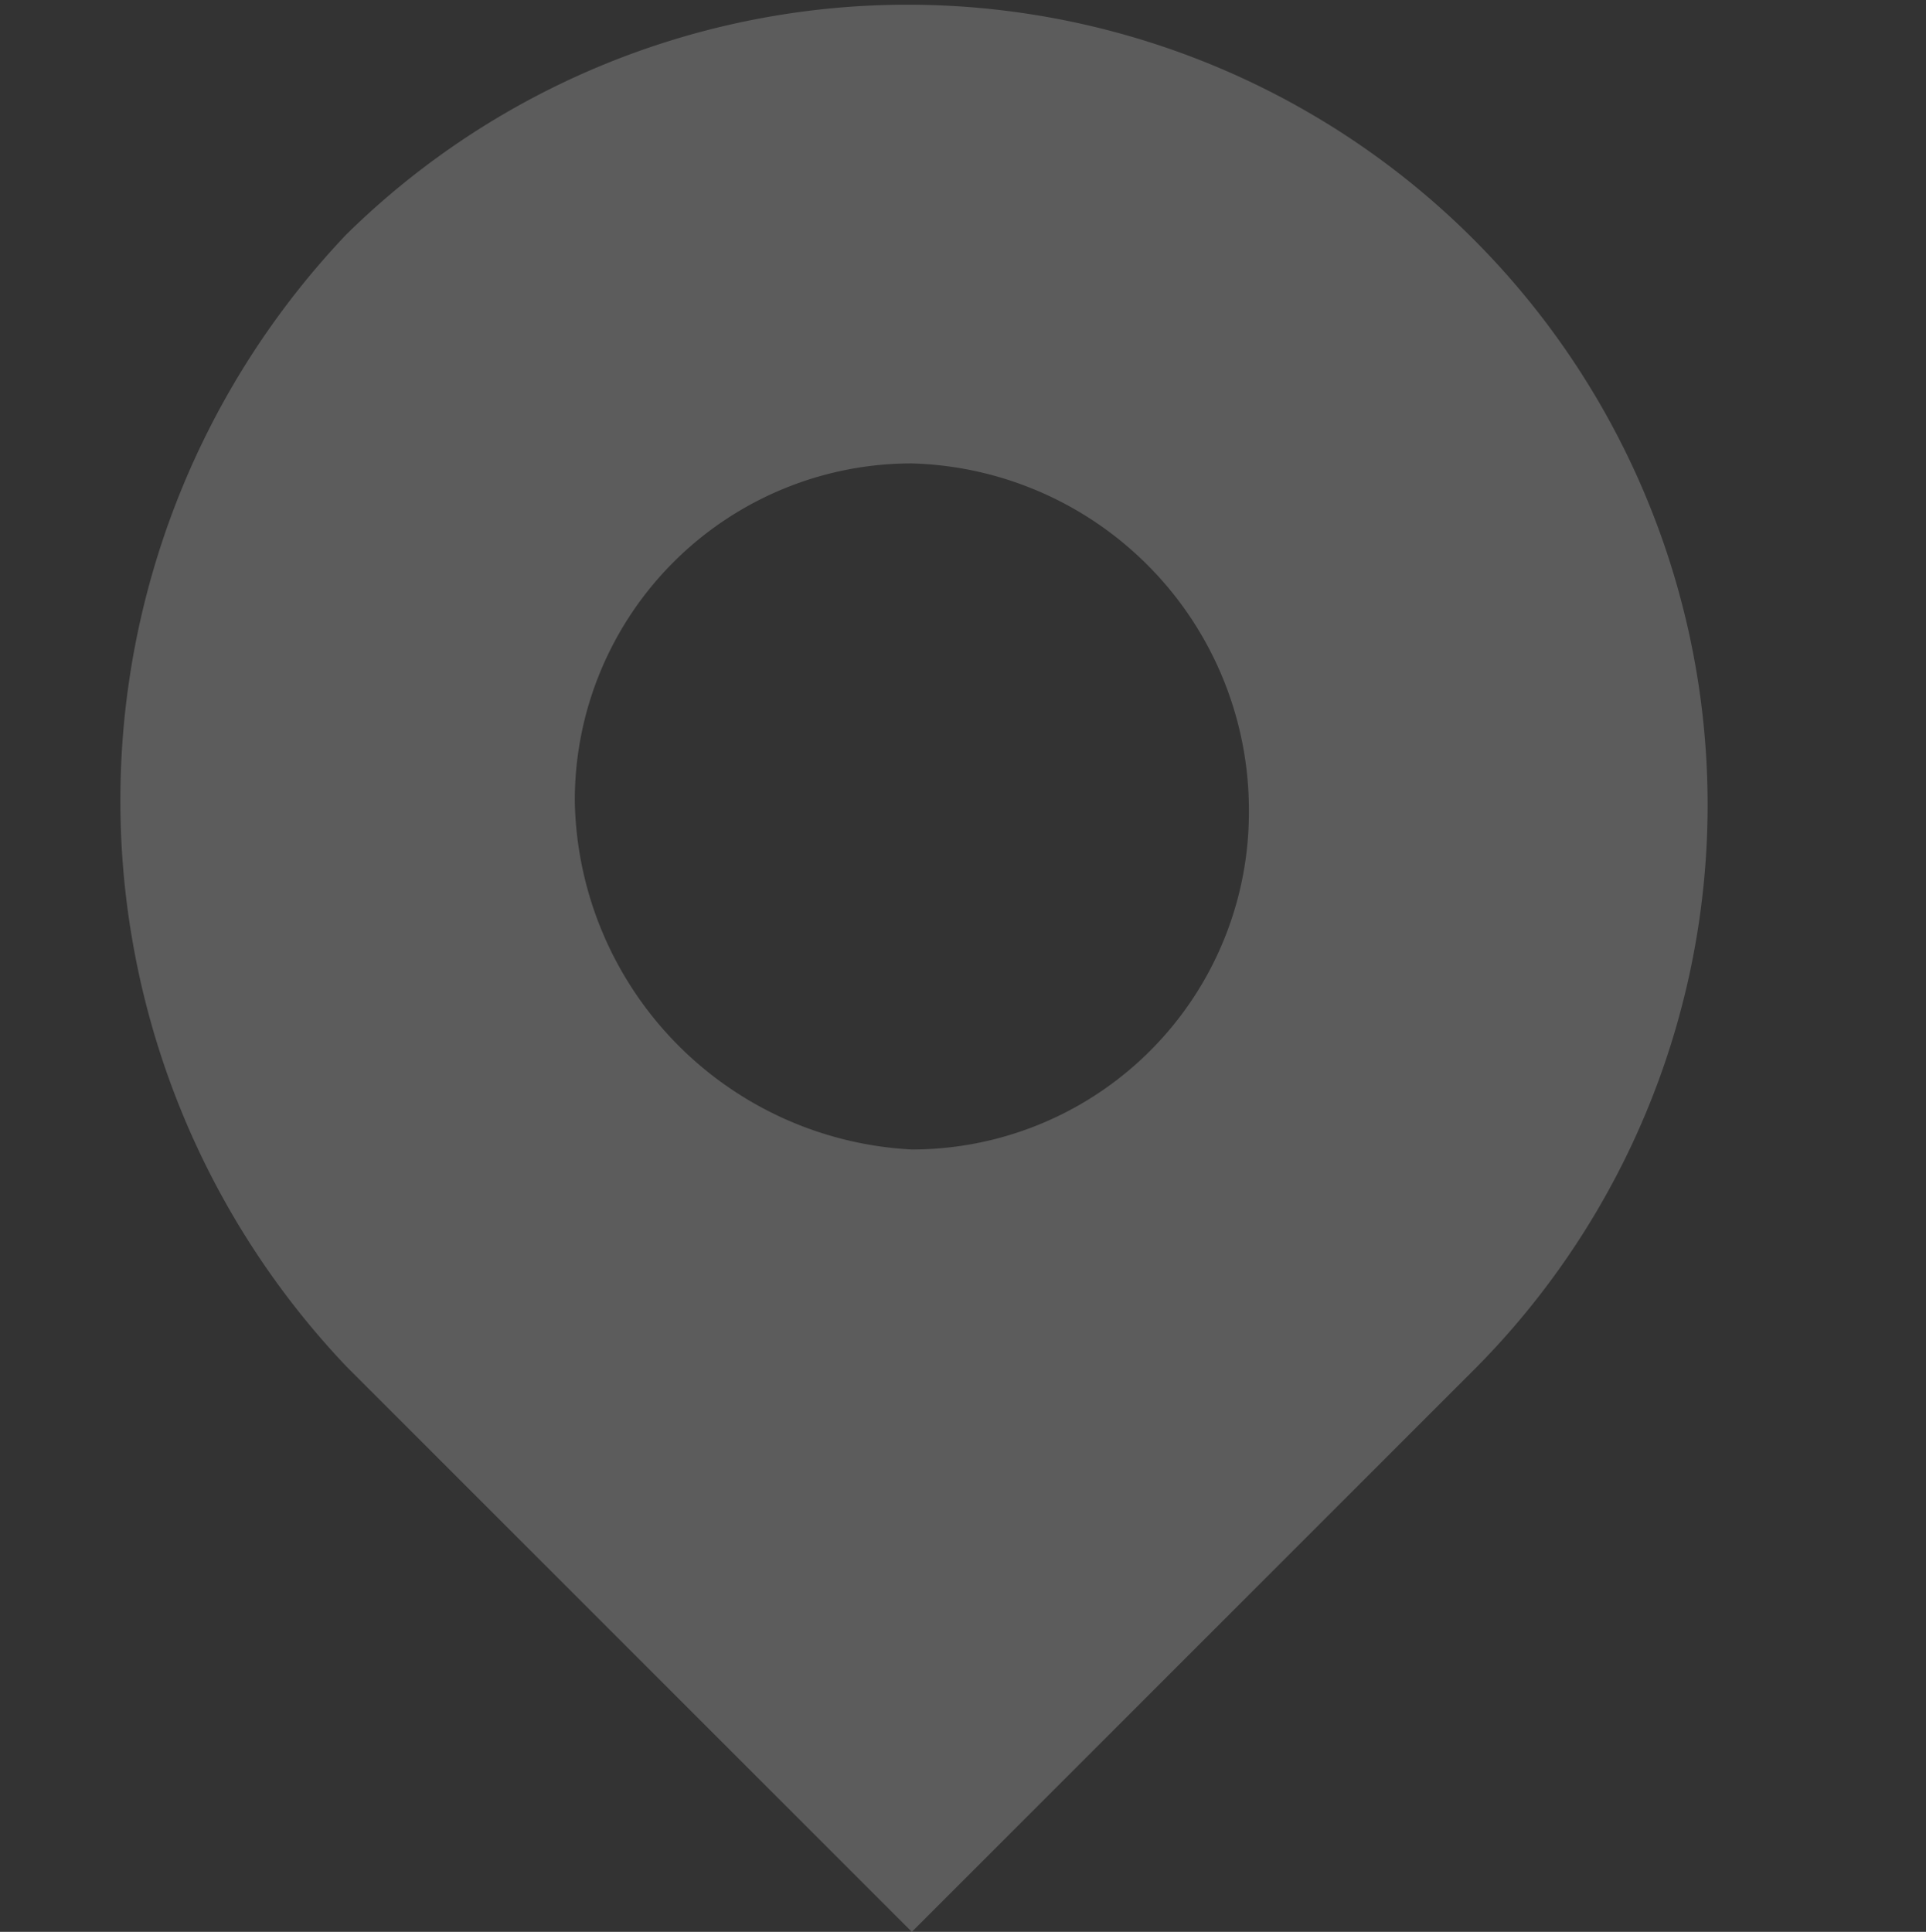 <svg xmlns="http://www.w3.org/2000/svg" width="16" height="16.05" viewBox="0 0 16 16.05">
  <rect x="0" y="0" width="16" height="16.05" fill="#333333" stroke="none"/>
  <g id="Component_1" data-name="Component 1" opacity="0.2">
    <rect id="Rectangle_305" data-name="Rectangle 305" width="16" height="16" transform="translate(0 0)" fill="none"/>
    <path id="Path_114" data-name="Path 114" d="M6.6,9.5A2.8,2.8,0,0,0,9.4,6.7,2.881,2.881,0,0,0,6.6,3.8,2.8,2.8,0,0,0,3.8,6.6,2.951,2.951,0,0,0,6.6,9.5ZM1.9,1.9a6.647,6.647,0,0,1,9.4,9.4L6.6,16,1.9,11.3A6.828,6.828,0,0,1,1.9,1.9Z" transform="translate(0.975 0.05)" fill="#fff" fill-rule="evenodd"/>
  </g>
</svg>
